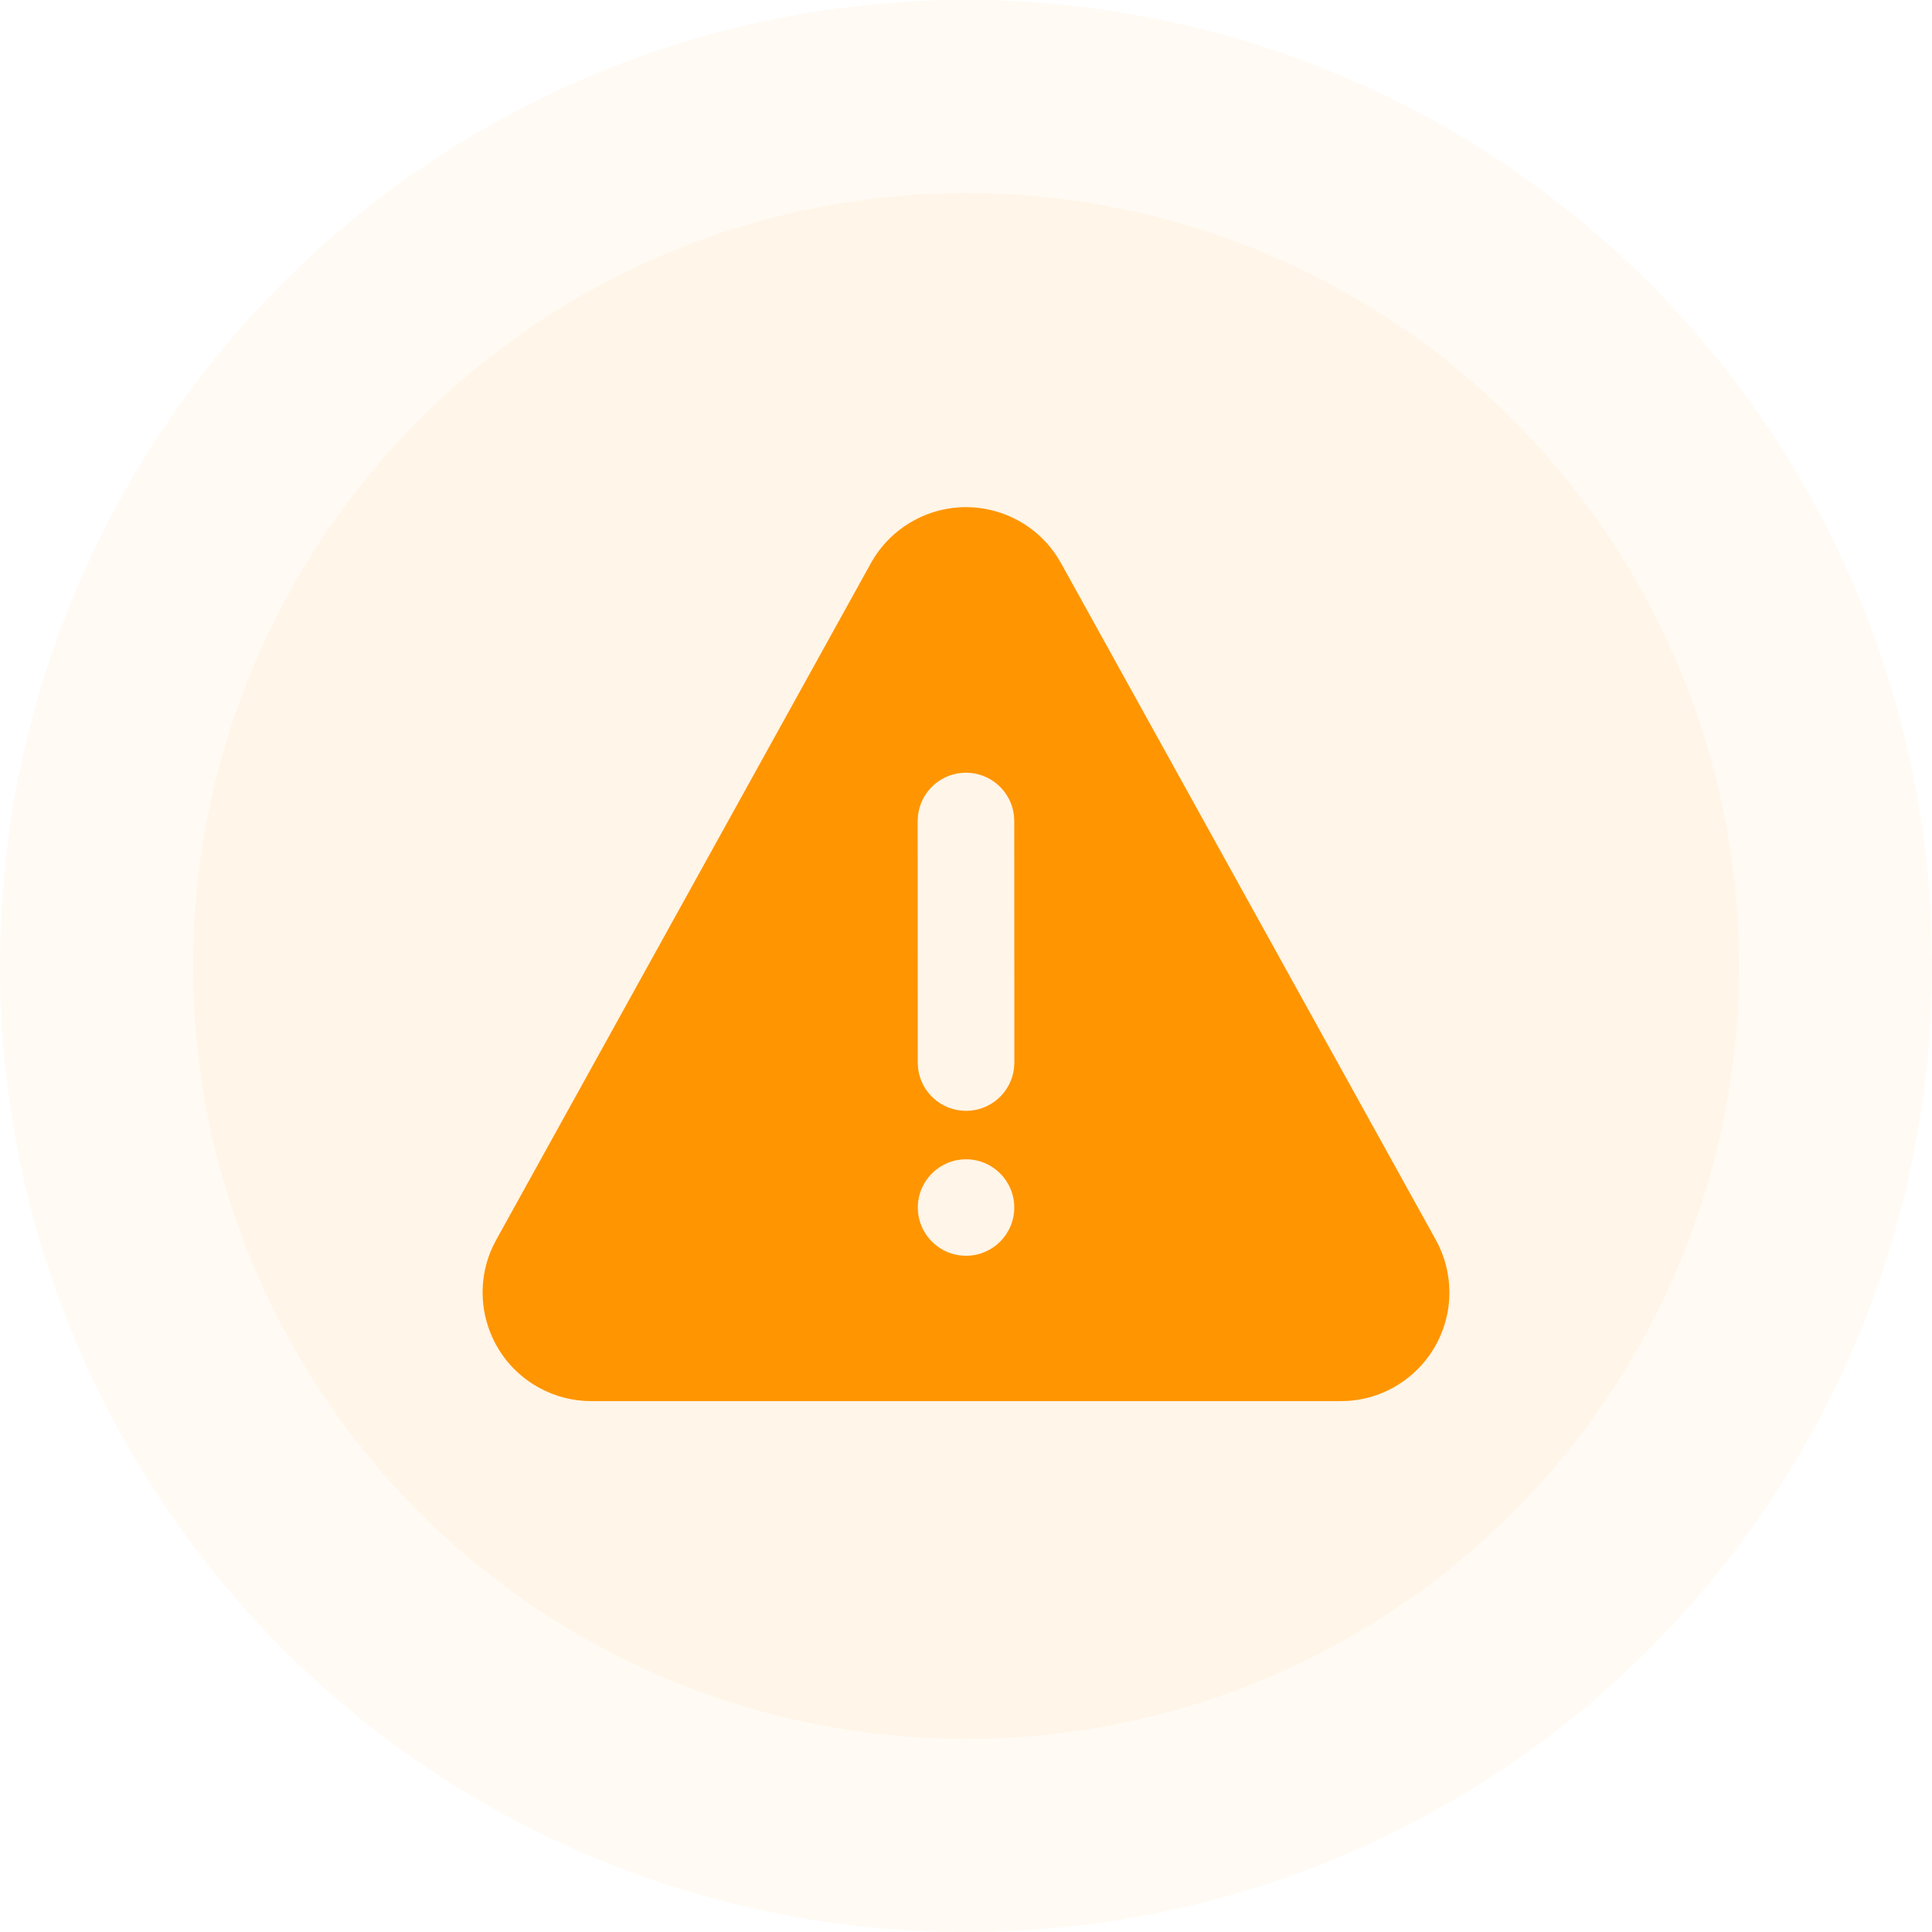 <svg width="64" height="64" viewBox="0 0 64 64" fill="none" xmlns="http://www.w3.org/2000/svg">
<circle opacity="0.05" cx="32" cy="32" r="32" fill="#FF9500"/>
<circle opacity="0.05" cx="32" cy="32" r="25.6" fill="#FF9500"/>
<path d="M30.255 17.252C31.918 16.33 33.995 16.865 35.016 18.436L35.148 18.656L47.562 41.07C47.858 41.603 48.013 42.204 48.013 42.814C48.013 44.719 46.533 46.279 44.66 46.406L44.413 46.414H19.588C18.978 46.414 18.378 46.259 17.844 45.963C16.18 45.042 15.532 42.998 16.322 41.299L16.439 41.07L28.849 18.657C29.177 18.066 29.664 17.579 30.255 17.252ZM32.002 38.403C31.119 38.403 30.404 39.118 30.404 40.001C30.404 40.883 31.119 41.599 32.002 41.599C32.884 41.599 33.599 40.883 33.599 40.001C33.599 39.118 32.884 38.403 32.002 38.403ZM31.998 25.597C31.178 25.597 30.502 26.215 30.41 27.011L30.399 27.198L30.402 35.199L30.412 35.385C30.505 36.181 31.182 36.799 32.002 36.798C32.823 36.798 33.499 36.18 33.591 35.384L33.602 35.198L33.599 27.196L33.588 27.01C33.495 26.214 32.819 25.597 31.998 25.597Z" fill="#FF9500"/>
</svg>
